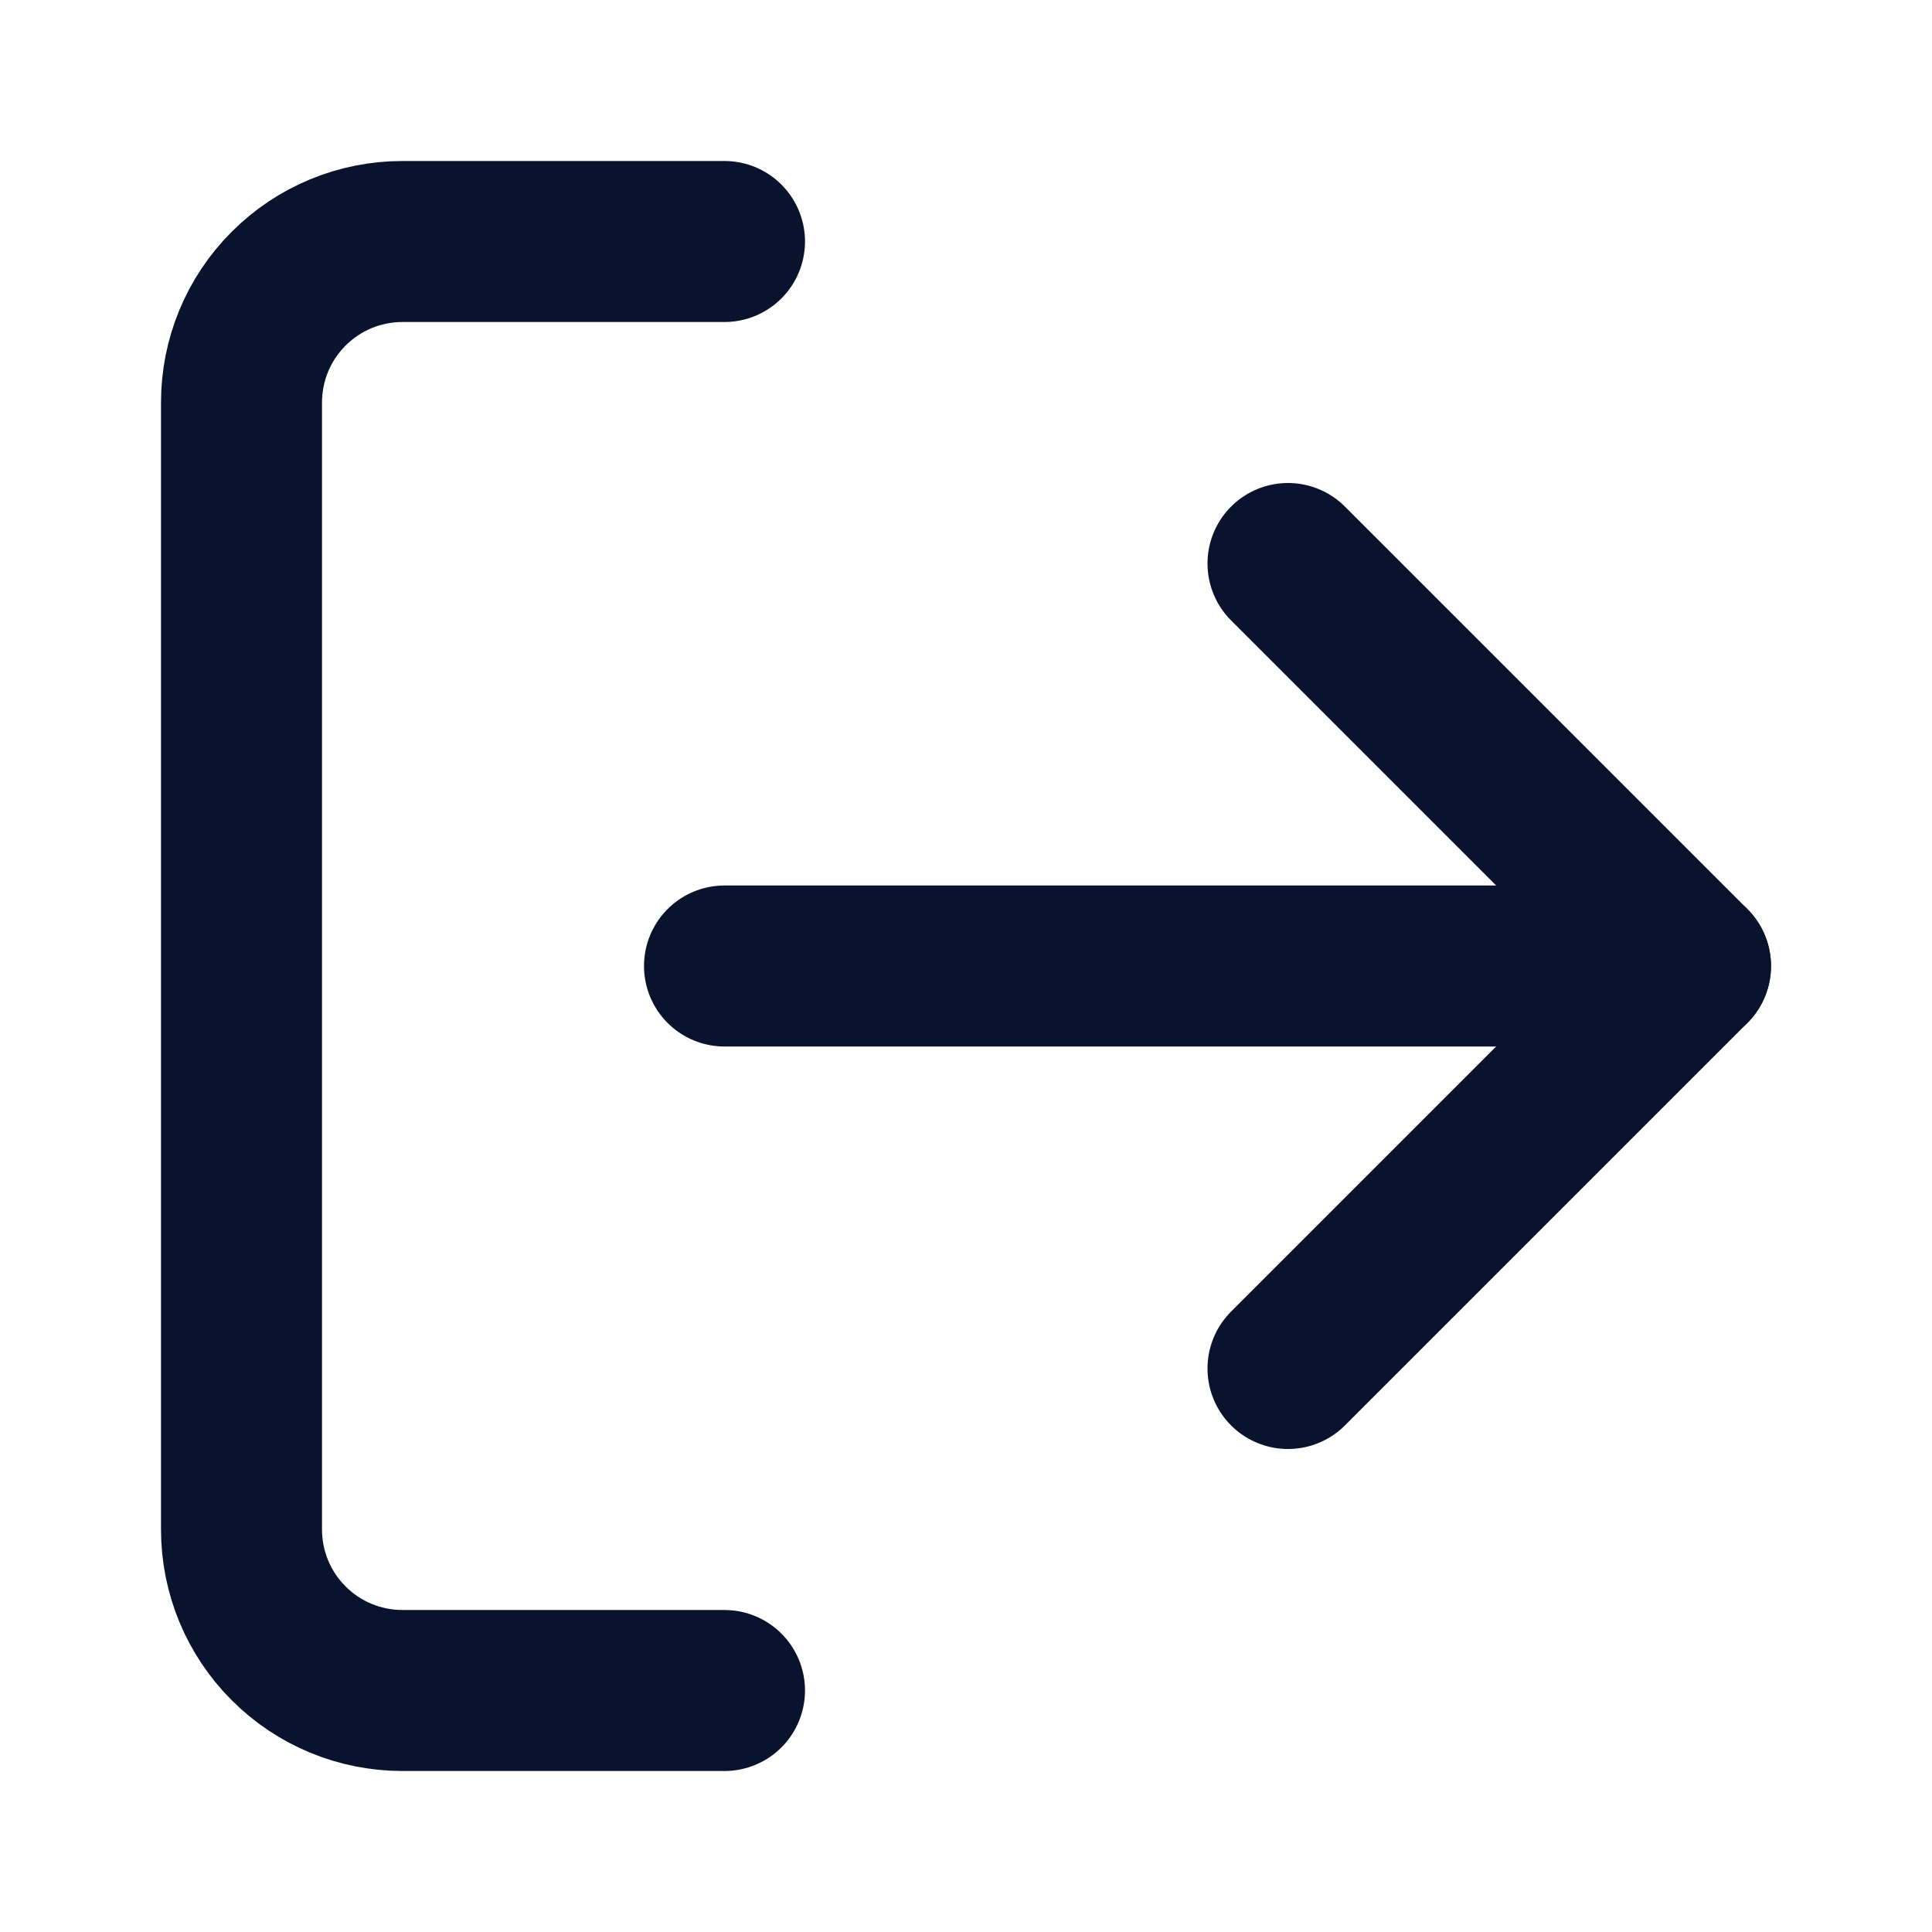 <svg xmlns="http://www.w3.org/2000/svg" width="12" height="12" viewBox="0 0 12 12" fill="none">
  <path d="M4.5 10.5H2.5C2.235 10.5 1.98 10.395 1.793 10.207C1.605 10.02 1.5 9.765 1.5 9.5V2.5C1.5 2.235 1.605 1.98 1.793 1.793C1.98 1.605 2.235 1.5 2.5 1.5H4.5" stroke="#09132E" stroke-linecap="round" stroke-linejoin="round"/>
  <path d="M8 8.5L10.5 6L8 3.5" stroke="#09132E" stroke-linecap="round" stroke-linejoin="round"/>
  <path d="M10.5 6H4.5" stroke="#09132E" stroke-linecap="round" stroke-linejoin="round"/>
</svg>